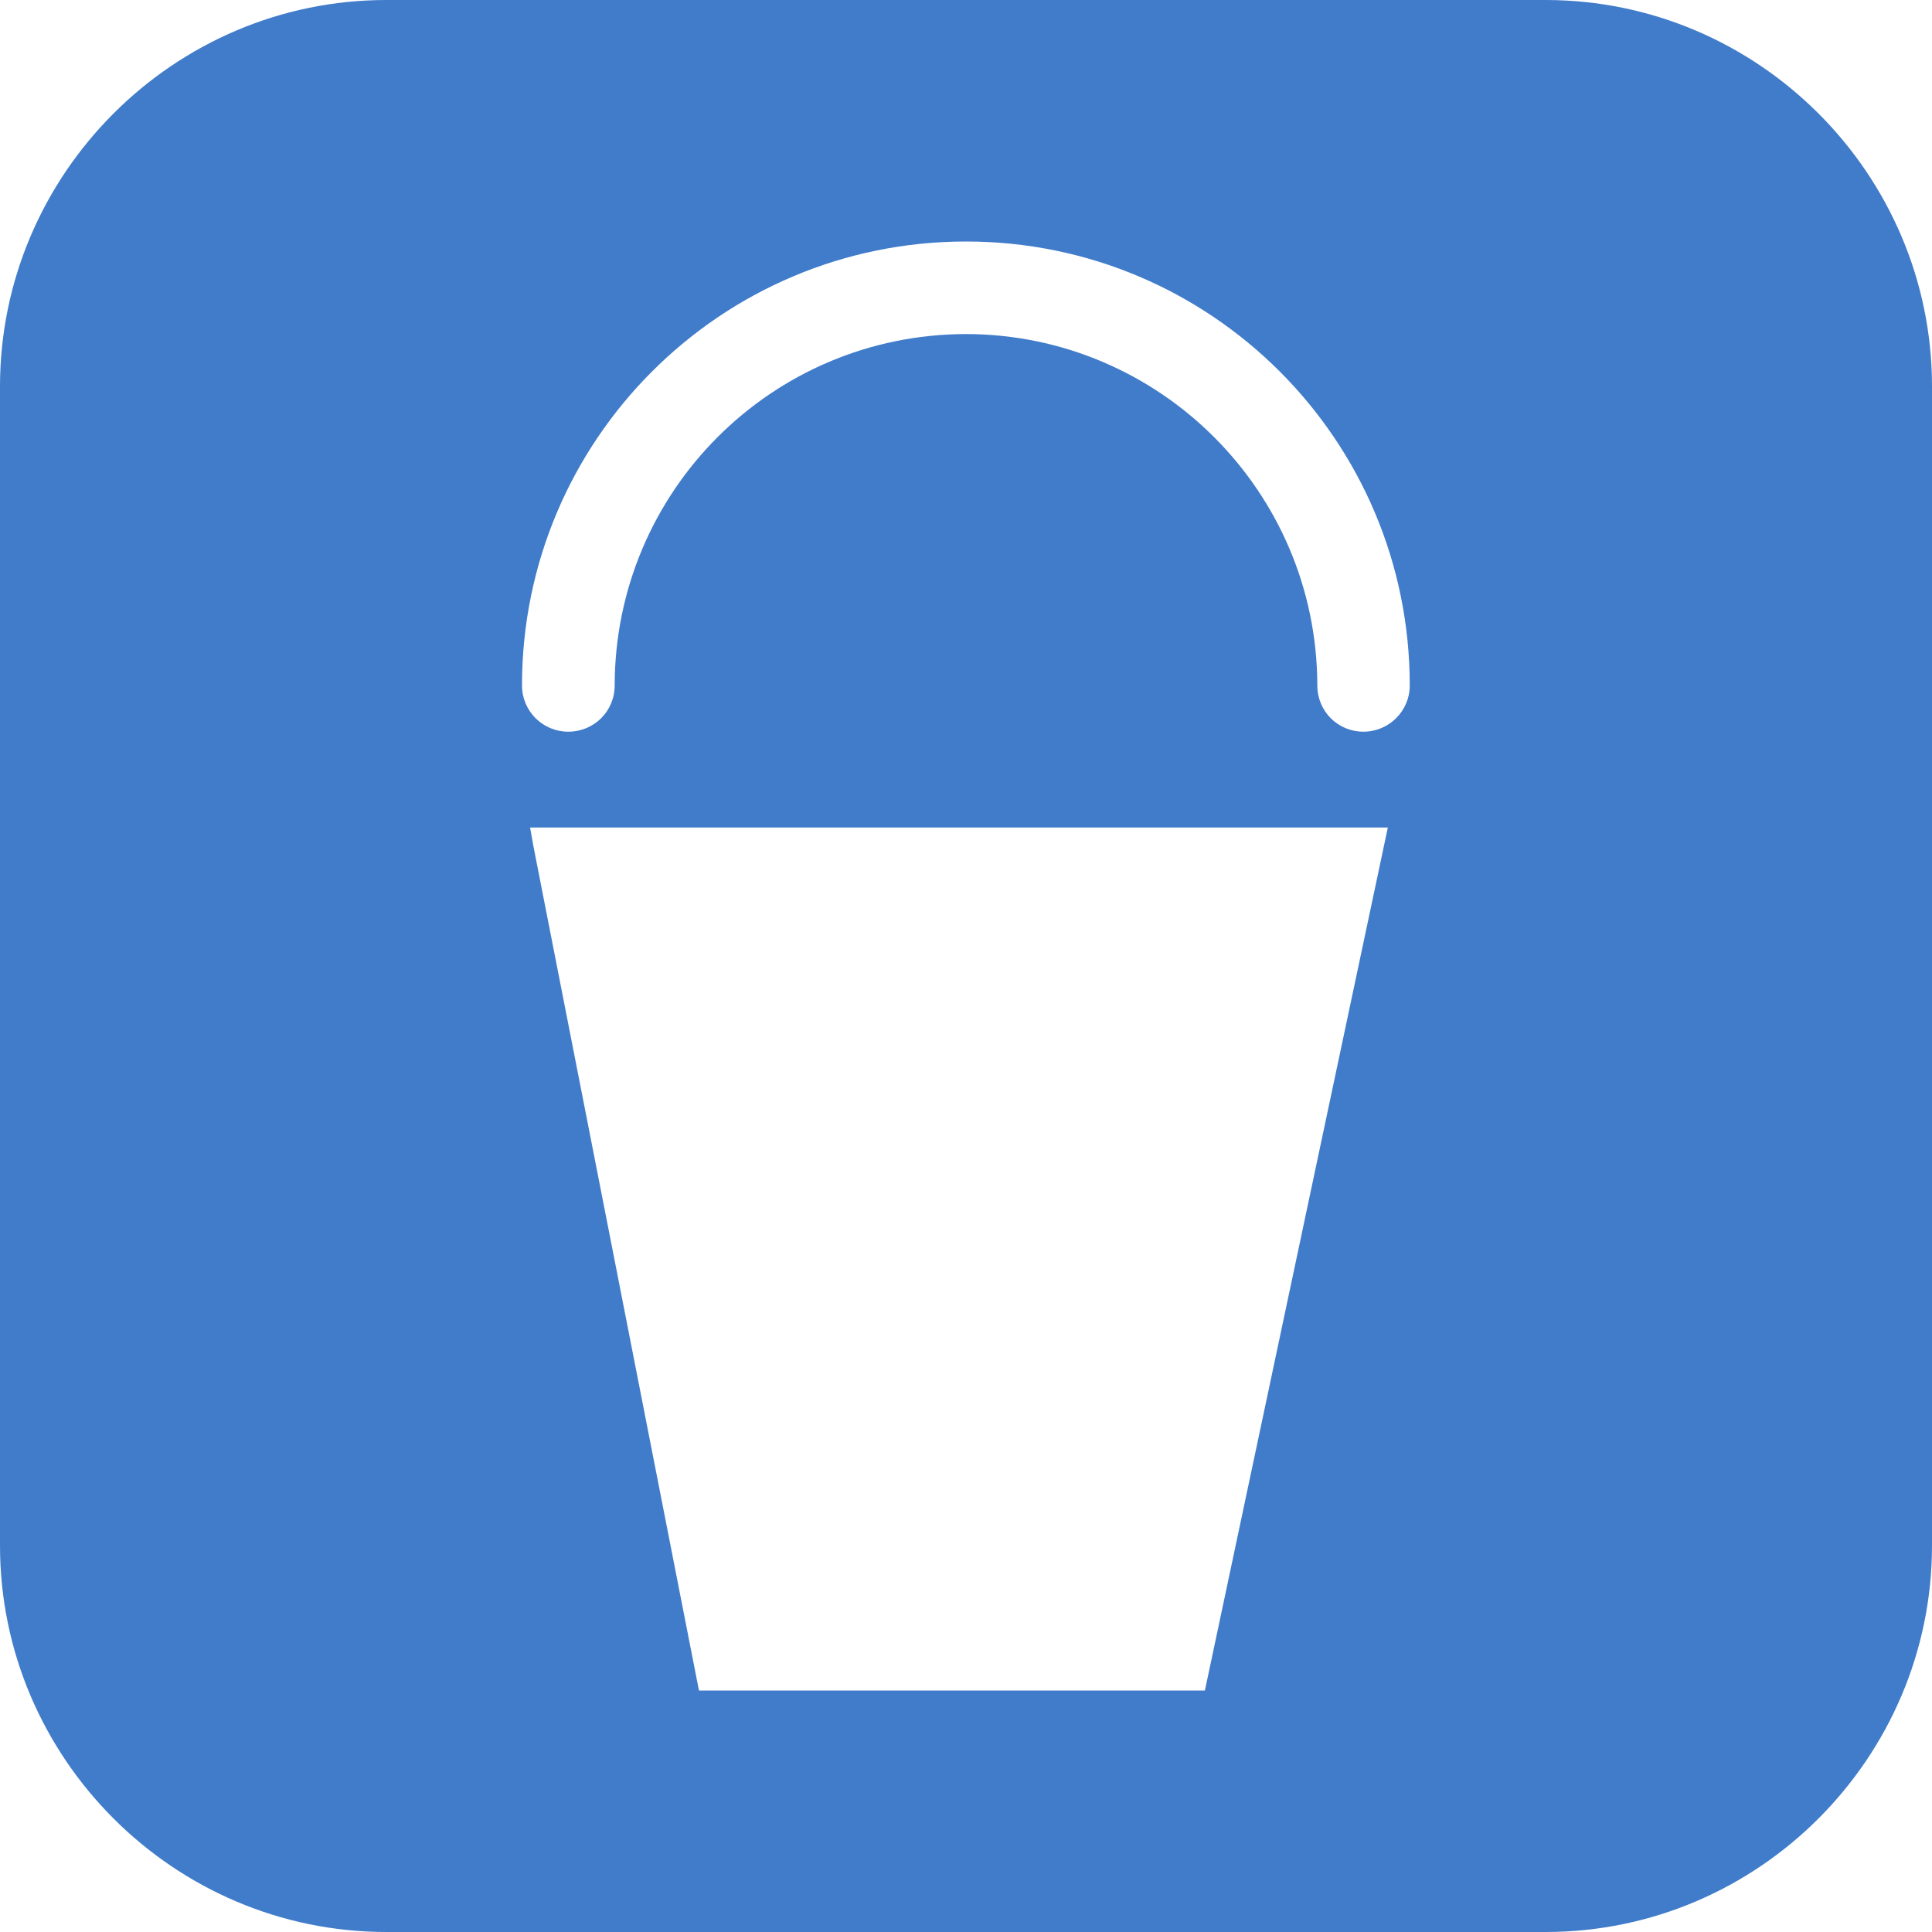 <svg xmlns="http://www.w3.org/2000/svg" viewBox="0 0 32 32" enable-background="new 0 0 32 32"><path fill="#407cca" d="m25.6 0h-19.2c-3.52 0-6.4 2.88-6.4 6.4v19.2c0 3.52 2.88 6.4 6.4 6.4h19.2c3.521 0 6.4-2.88 6.4-6.4v-19.2c0-3.52-2.88-6.4-6.4-6.4m-5.642 28h-8.381l-2.744-13.995-.053-.299h14.207l-3.03 14.294m2.625-15.881c-.425 0-.763-.34-.763-.766-.006-3.211-2.612-5.815-5.819-5.82-3.219.005-5.815 2.609-5.819 5.82 0 .425-.34.766-.769.766-.422 0-.766-.34-.766-.766 0-4.062 3.292-7.353 7.354-7.353 4.059 0 7.35 3.291 7.35 7.353 0.0.425-.346.766-.768.766"/></svg>